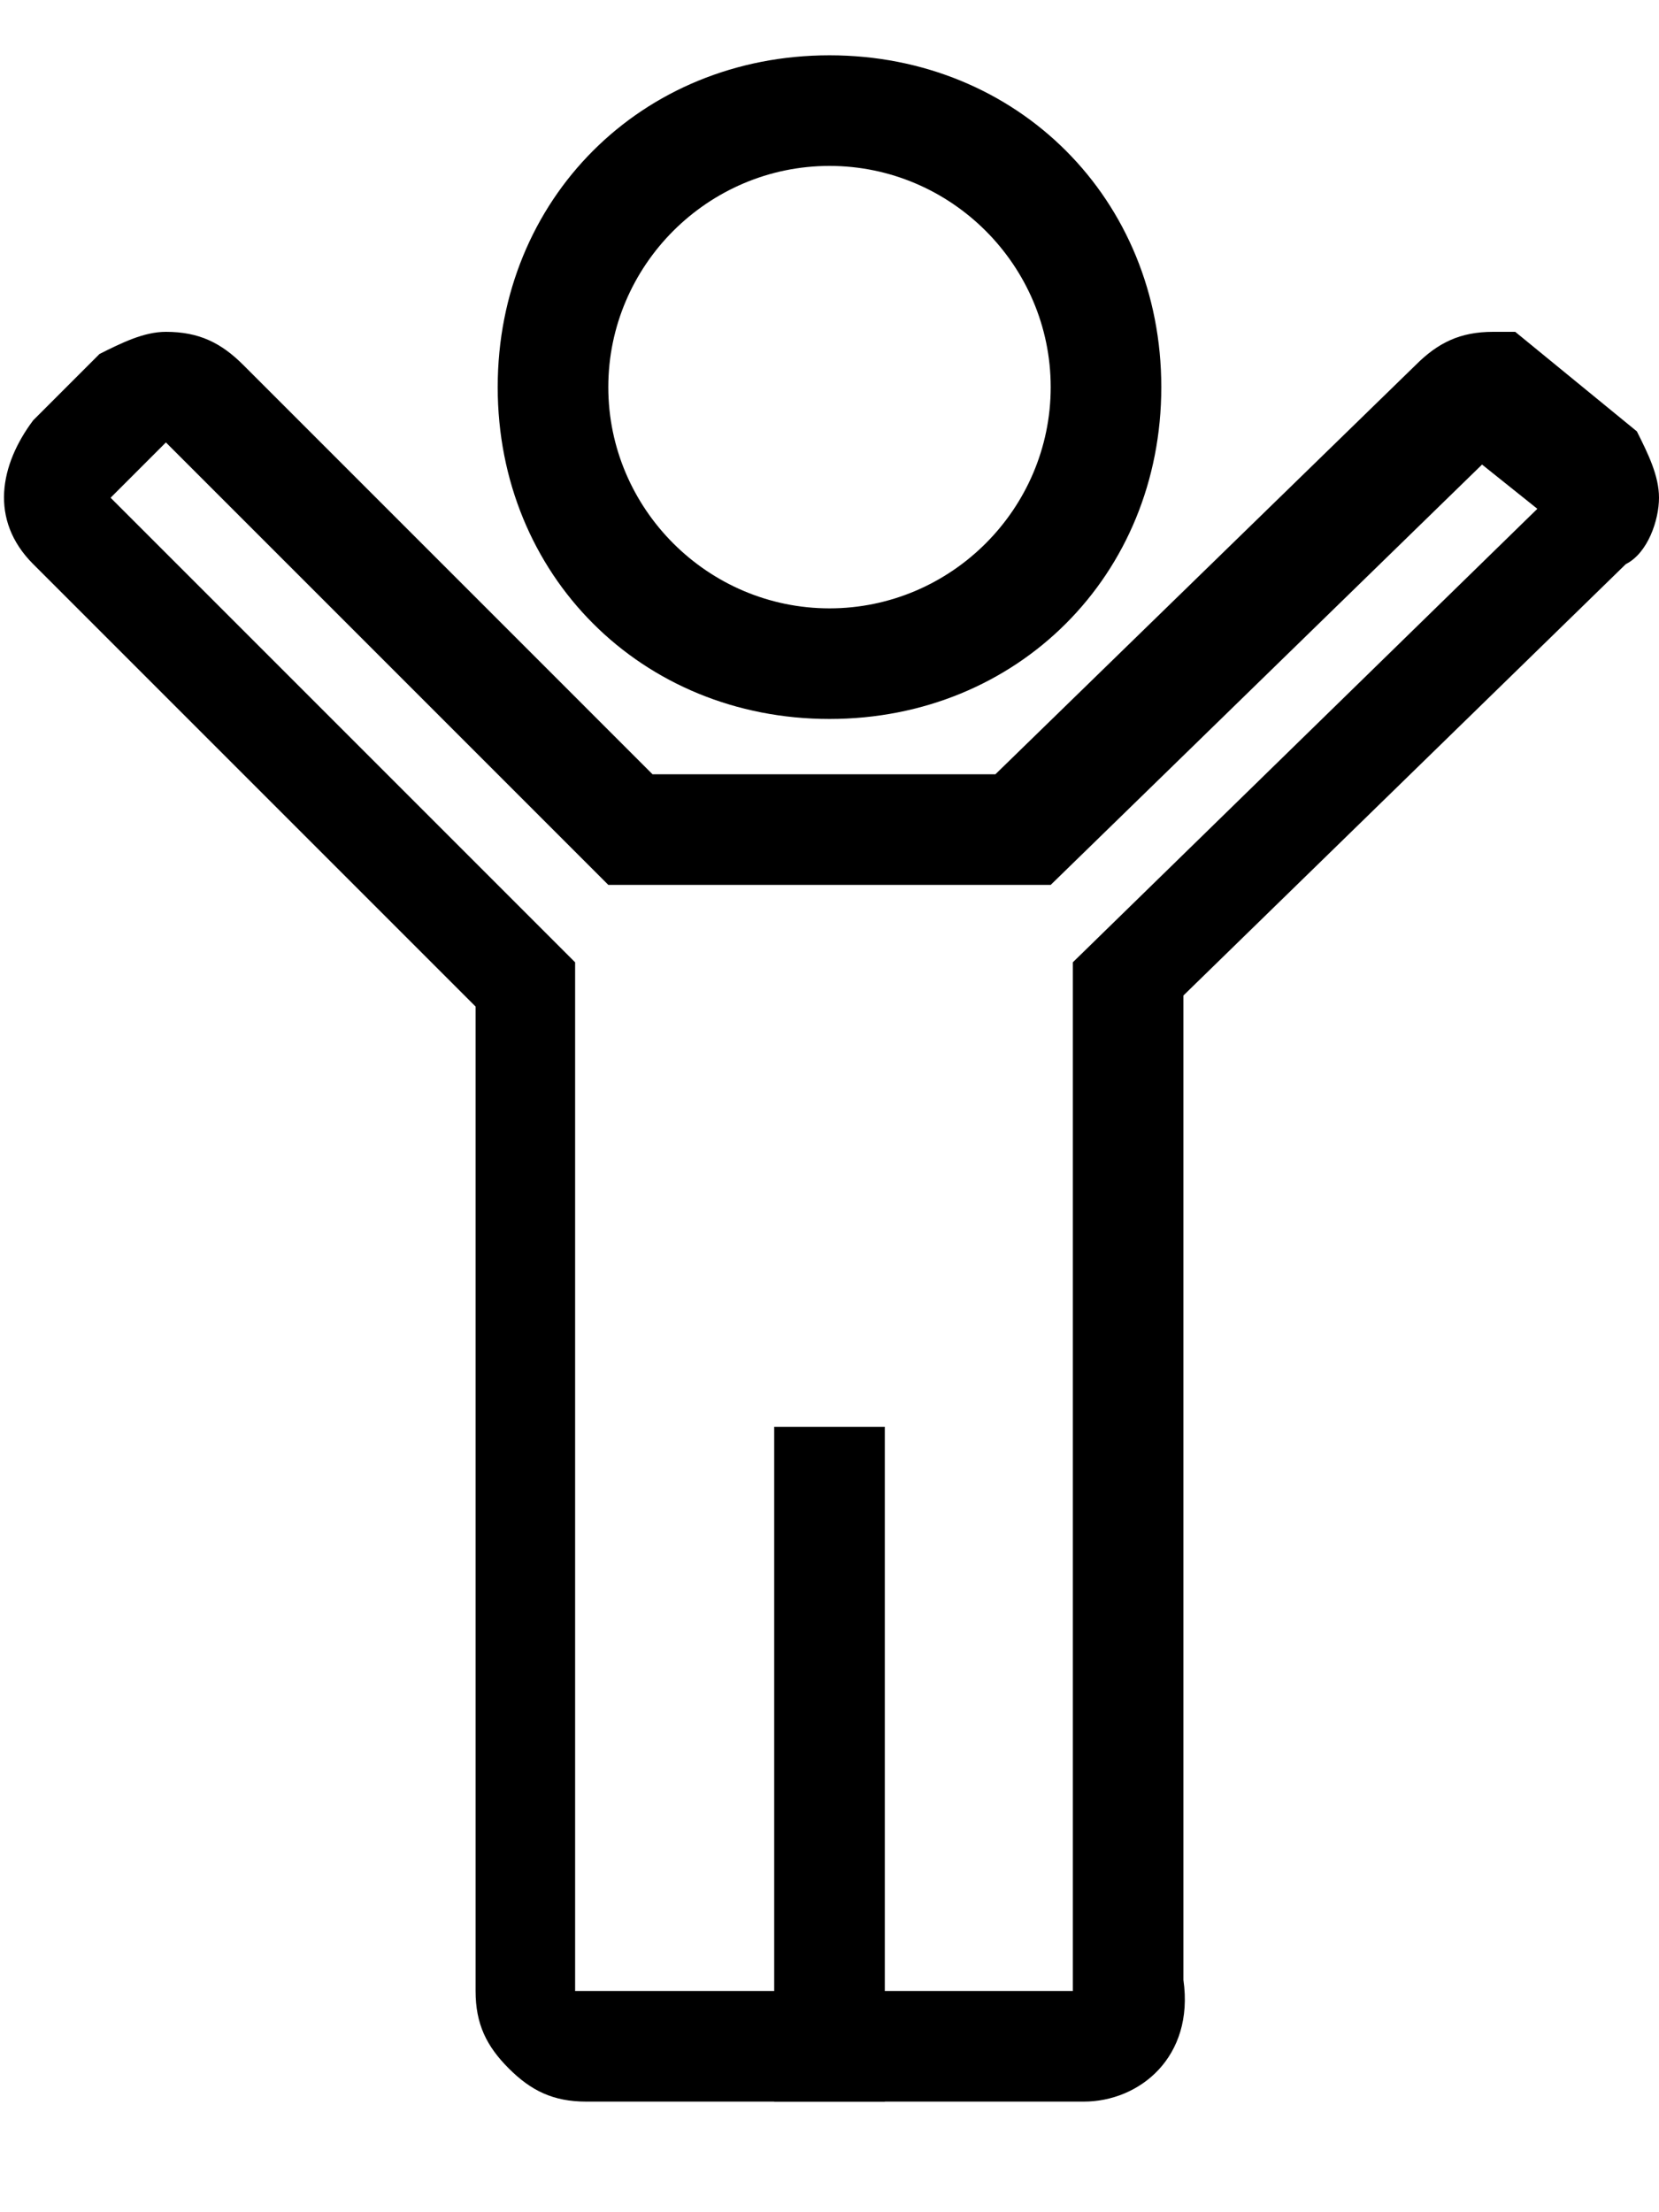 <svg xmlns="http://www.w3.org/2000/svg" viewBox="0 0 15 20">
  <path d="M7.5 5.5c-1.7 0-3-1.3-3-3s1.3-3 3-3 3 1.3 3 3-1.3 3-3 3zm0-5c-1.1 0-2 .9-2 2s.9 2 2 2 2-.9 2-2-.9-2-2-2z" transform="translate(0 1)"/>
  <path d="M9.8 18H5.3c-.3 0-.5-.1-.7-.3-.2-.2-.3-.4-.3-.7V8.1l-4-4c-.4-.4-.3-.9 0-1.3l.6-.6c.2-.1.4-.2.6-.2.3 0 .5.1.7.3L5.9 6H9l3.8-3.7c.2-.2.4-.3.7-.3h.2l1.1.9c.1.2.2.4.2.6 0 .2-.1.5-.3.6l-4 3.9v8.9c.1.7-.4 1.1-.9 1.1zM1 3.5l4.2 4.2V17h4.5V7.7l4.2-4.1-.5-.4L9.5 7h-4l-4-4-.5.5zm13-.1zM1.5 3z" transform="translate(0 1)"/>
  <path d="M7 11.9h1V18H7z" transform="translate(0 1)"/>
</svg>

